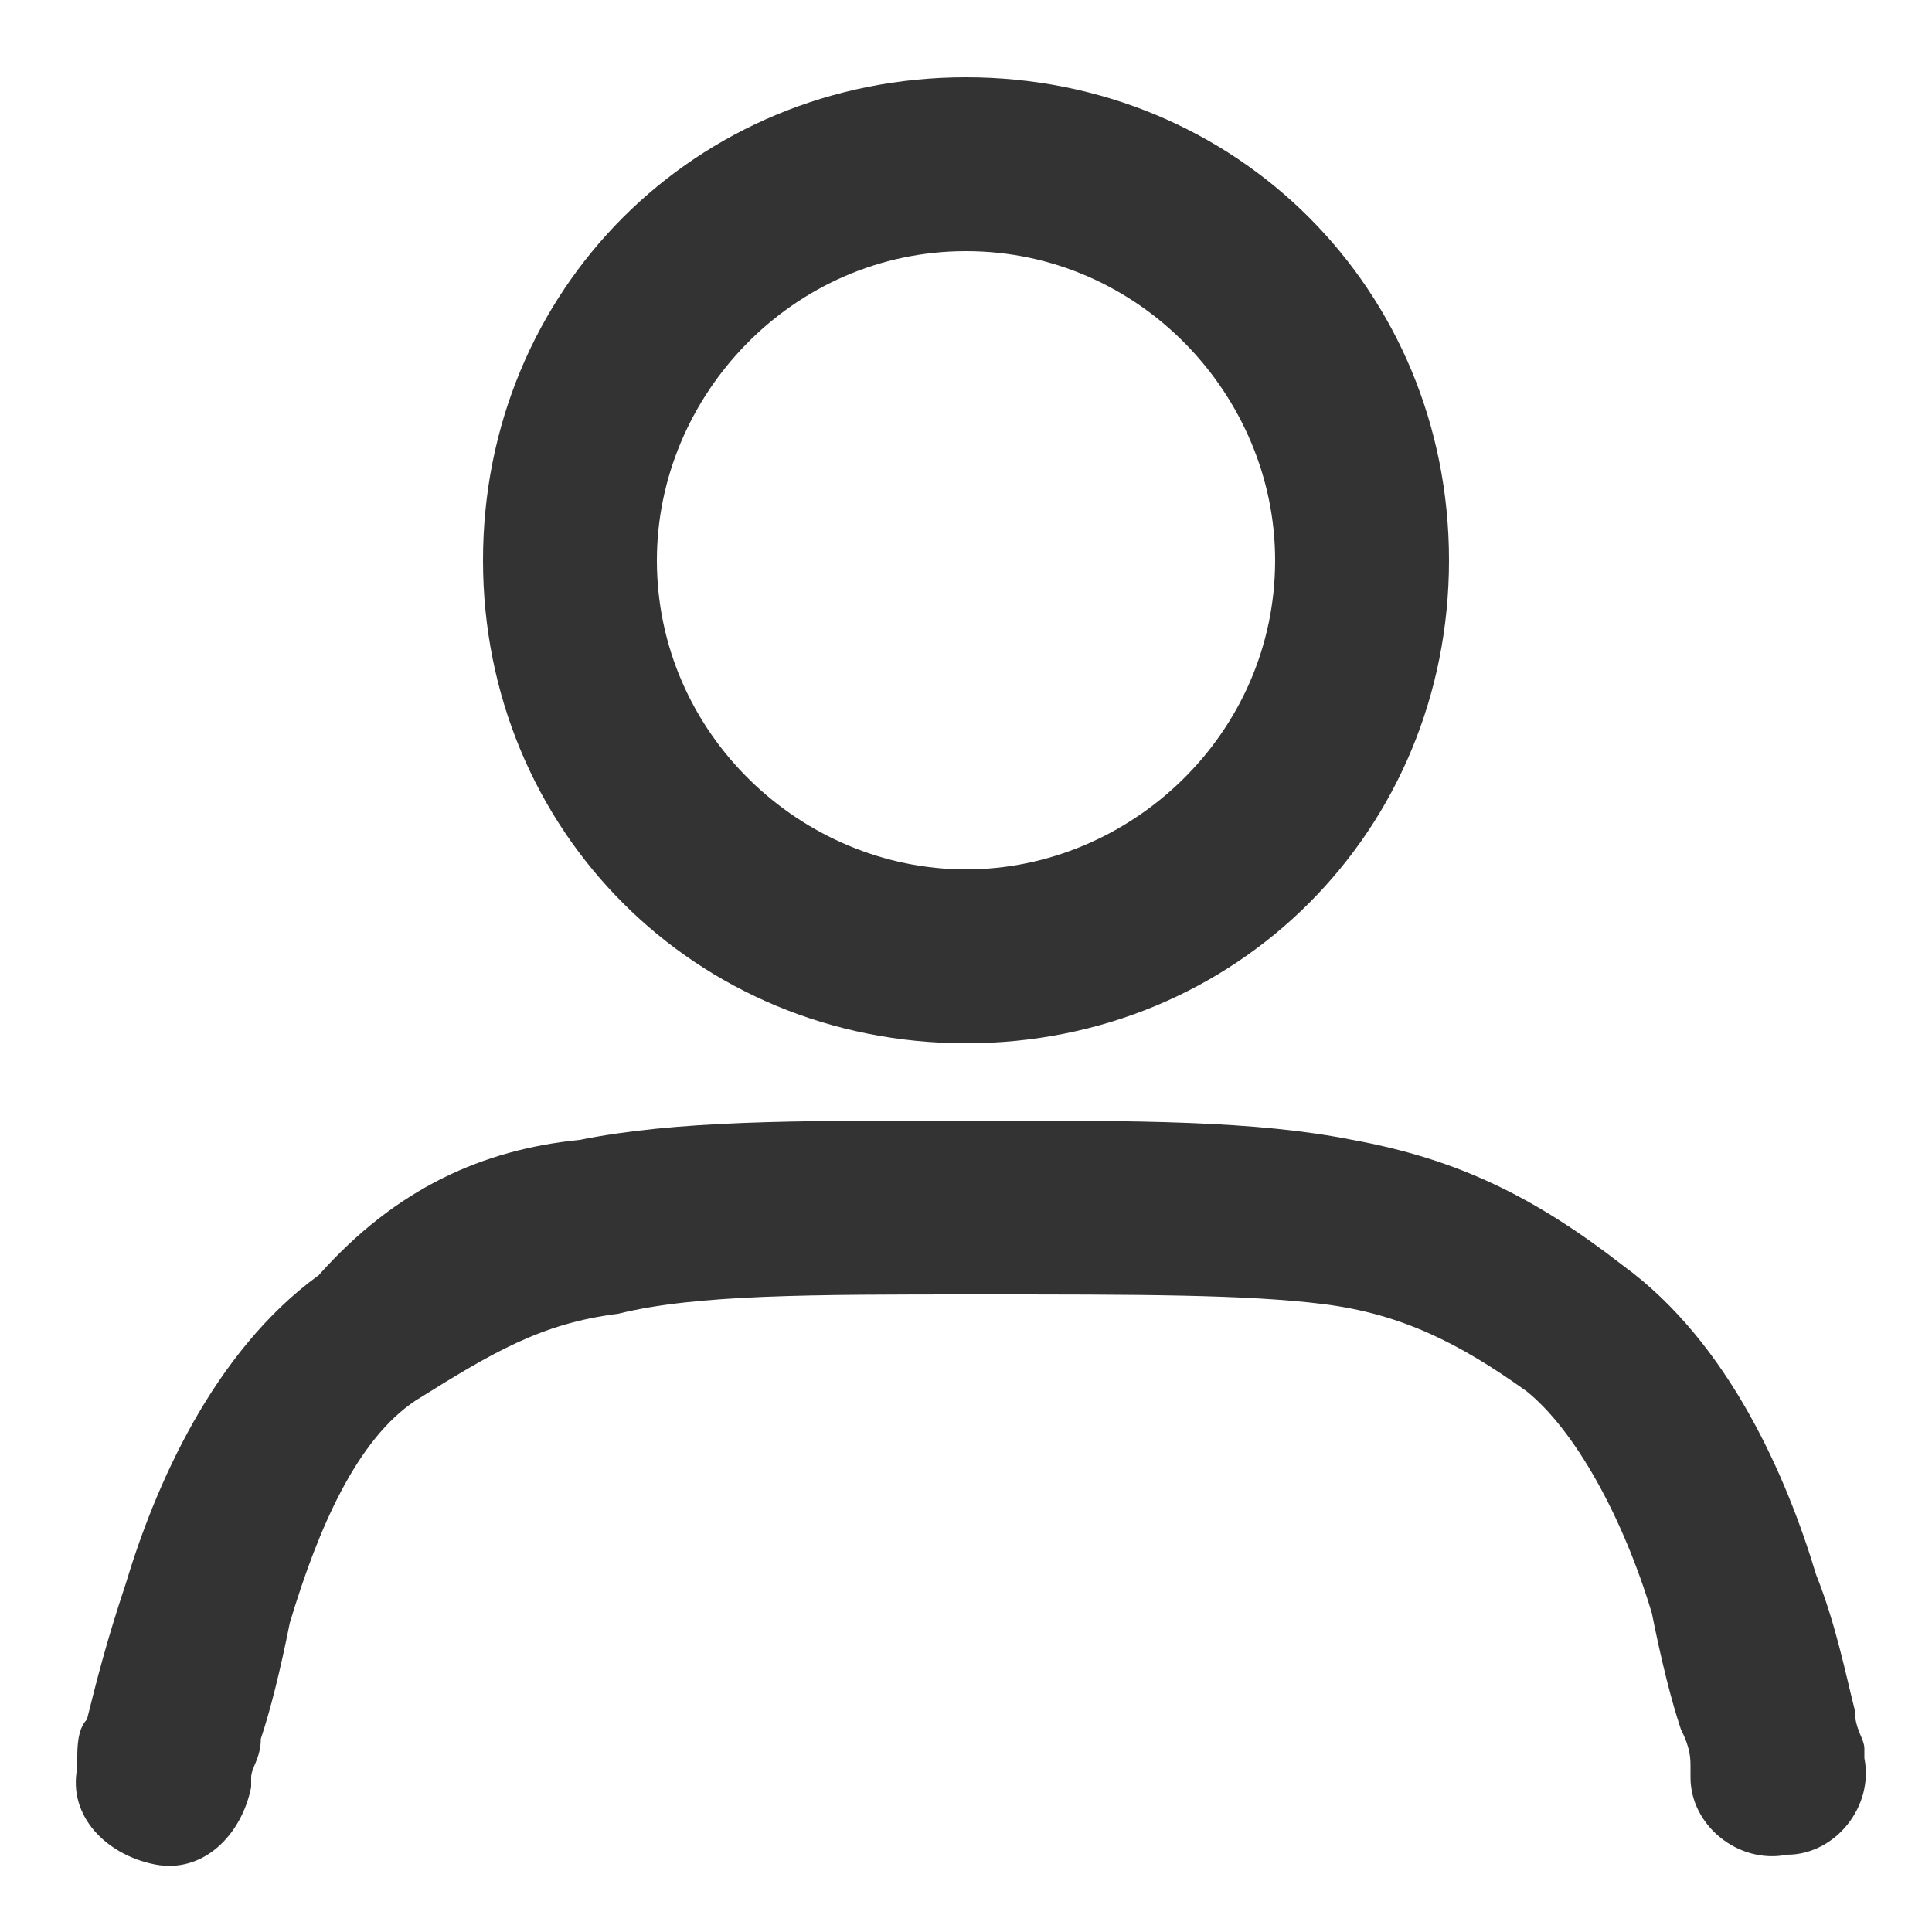 <?xml version="1.0" encoding="utf-8"?>
<!-- Generator: Adobe Illustrator 27.4.0, SVG Export Plug-In . SVG Version: 6.00 Build 0)  -->
<svg version="1.1" id="レイヤー_1" xmlns="http://www.w3.org/2000/svg" xmlns:xlink="http://www.w3.org/1999/xlink" x="0px"
	 y="0px" viewBox="0 0 20 20" style="enable-background:new 0 0 20 20;" xml:space="preserve">
<style type="text/css">
	.st0{fill-rule:evenodd;clip-rule:evenodd;fill:#333333;}
</style>
<path class="st0" d="M10,9c1.7,0,3.2-1.4,3.2-3.2c0-1.7-1.4-3.2-3.2-3.2S6.8,4.1,6.8,5.8C6.8,7.6,8.3,9,10,9z M10,10.8
	c2.8,0,5-2.2,5-5c0-2.8-2.2-5-5-5c-2.8,0-5,2.2-5,5C5,8.6,7.2,10.8,10,10.8z"/>
<path class="st0" d="M6.4,13.6c-0.8,0.1-1.3,0.4-2.1,0.9c-0.6,0.4-1,1.3-1.3,2.3c-0.1,0.5-0.2,0.9-0.3,1.2c0,0.2-0.1,0.3-0.1,0.4
	c0,0,0,0.1,0,0.1l0,0l0,0c-0.1,0.5-0.5,0.9-1,0.8c-0.5-0.1-0.9-0.5-0.8-1l0.9,0.1c-0.9-0.1-0.9-0.1-0.9-0.1l0,0l0,0l0,0l0,0
	c0,0,0-0.1,0-0.1c0-0.1,0-0.3,0.1-0.4c0.1-0.4,0.2-0.8,0.4-1.4c0.3-1,0.9-2.4,2-3.2C4.1,12.3,5,11.9,6,11.8c1-0.2,2.2-0.2,3.9-0.2
	h0.2c1.7,0,2.9,0,3.9,0.2c1.1,0.2,1.9,0.6,2.8,1.3c1.1,0.8,1.7,2.2,2,3.2c0.2,0.5,0.3,1,0.4,1.4c0,0.2,0.1,0.3,0.1,0.4
	c0,0.1,0,0.1,0,0.1l0,0l0,0l0,0l0,0c0,0,0,0-0.9,0.1l0.9-0.1c0.1,0.5-0.3,1-0.8,1c-0.5,0.1-1-0.3-1-0.8l0,0l0,0c0,0,0-0.1,0-0.1
	c0-0.1,0-0.2-0.1-0.4c-0.1-0.3-0.2-0.7-0.3-1.2c-0.3-1-0.8-1.9-1.3-2.3c-0.7-0.5-1.3-0.8-2.1-0.9c-0.8-0.1-1.9-0.1-3.6-0.1
	S7.2,13.4,6.4,13.6"/>
</svg>
